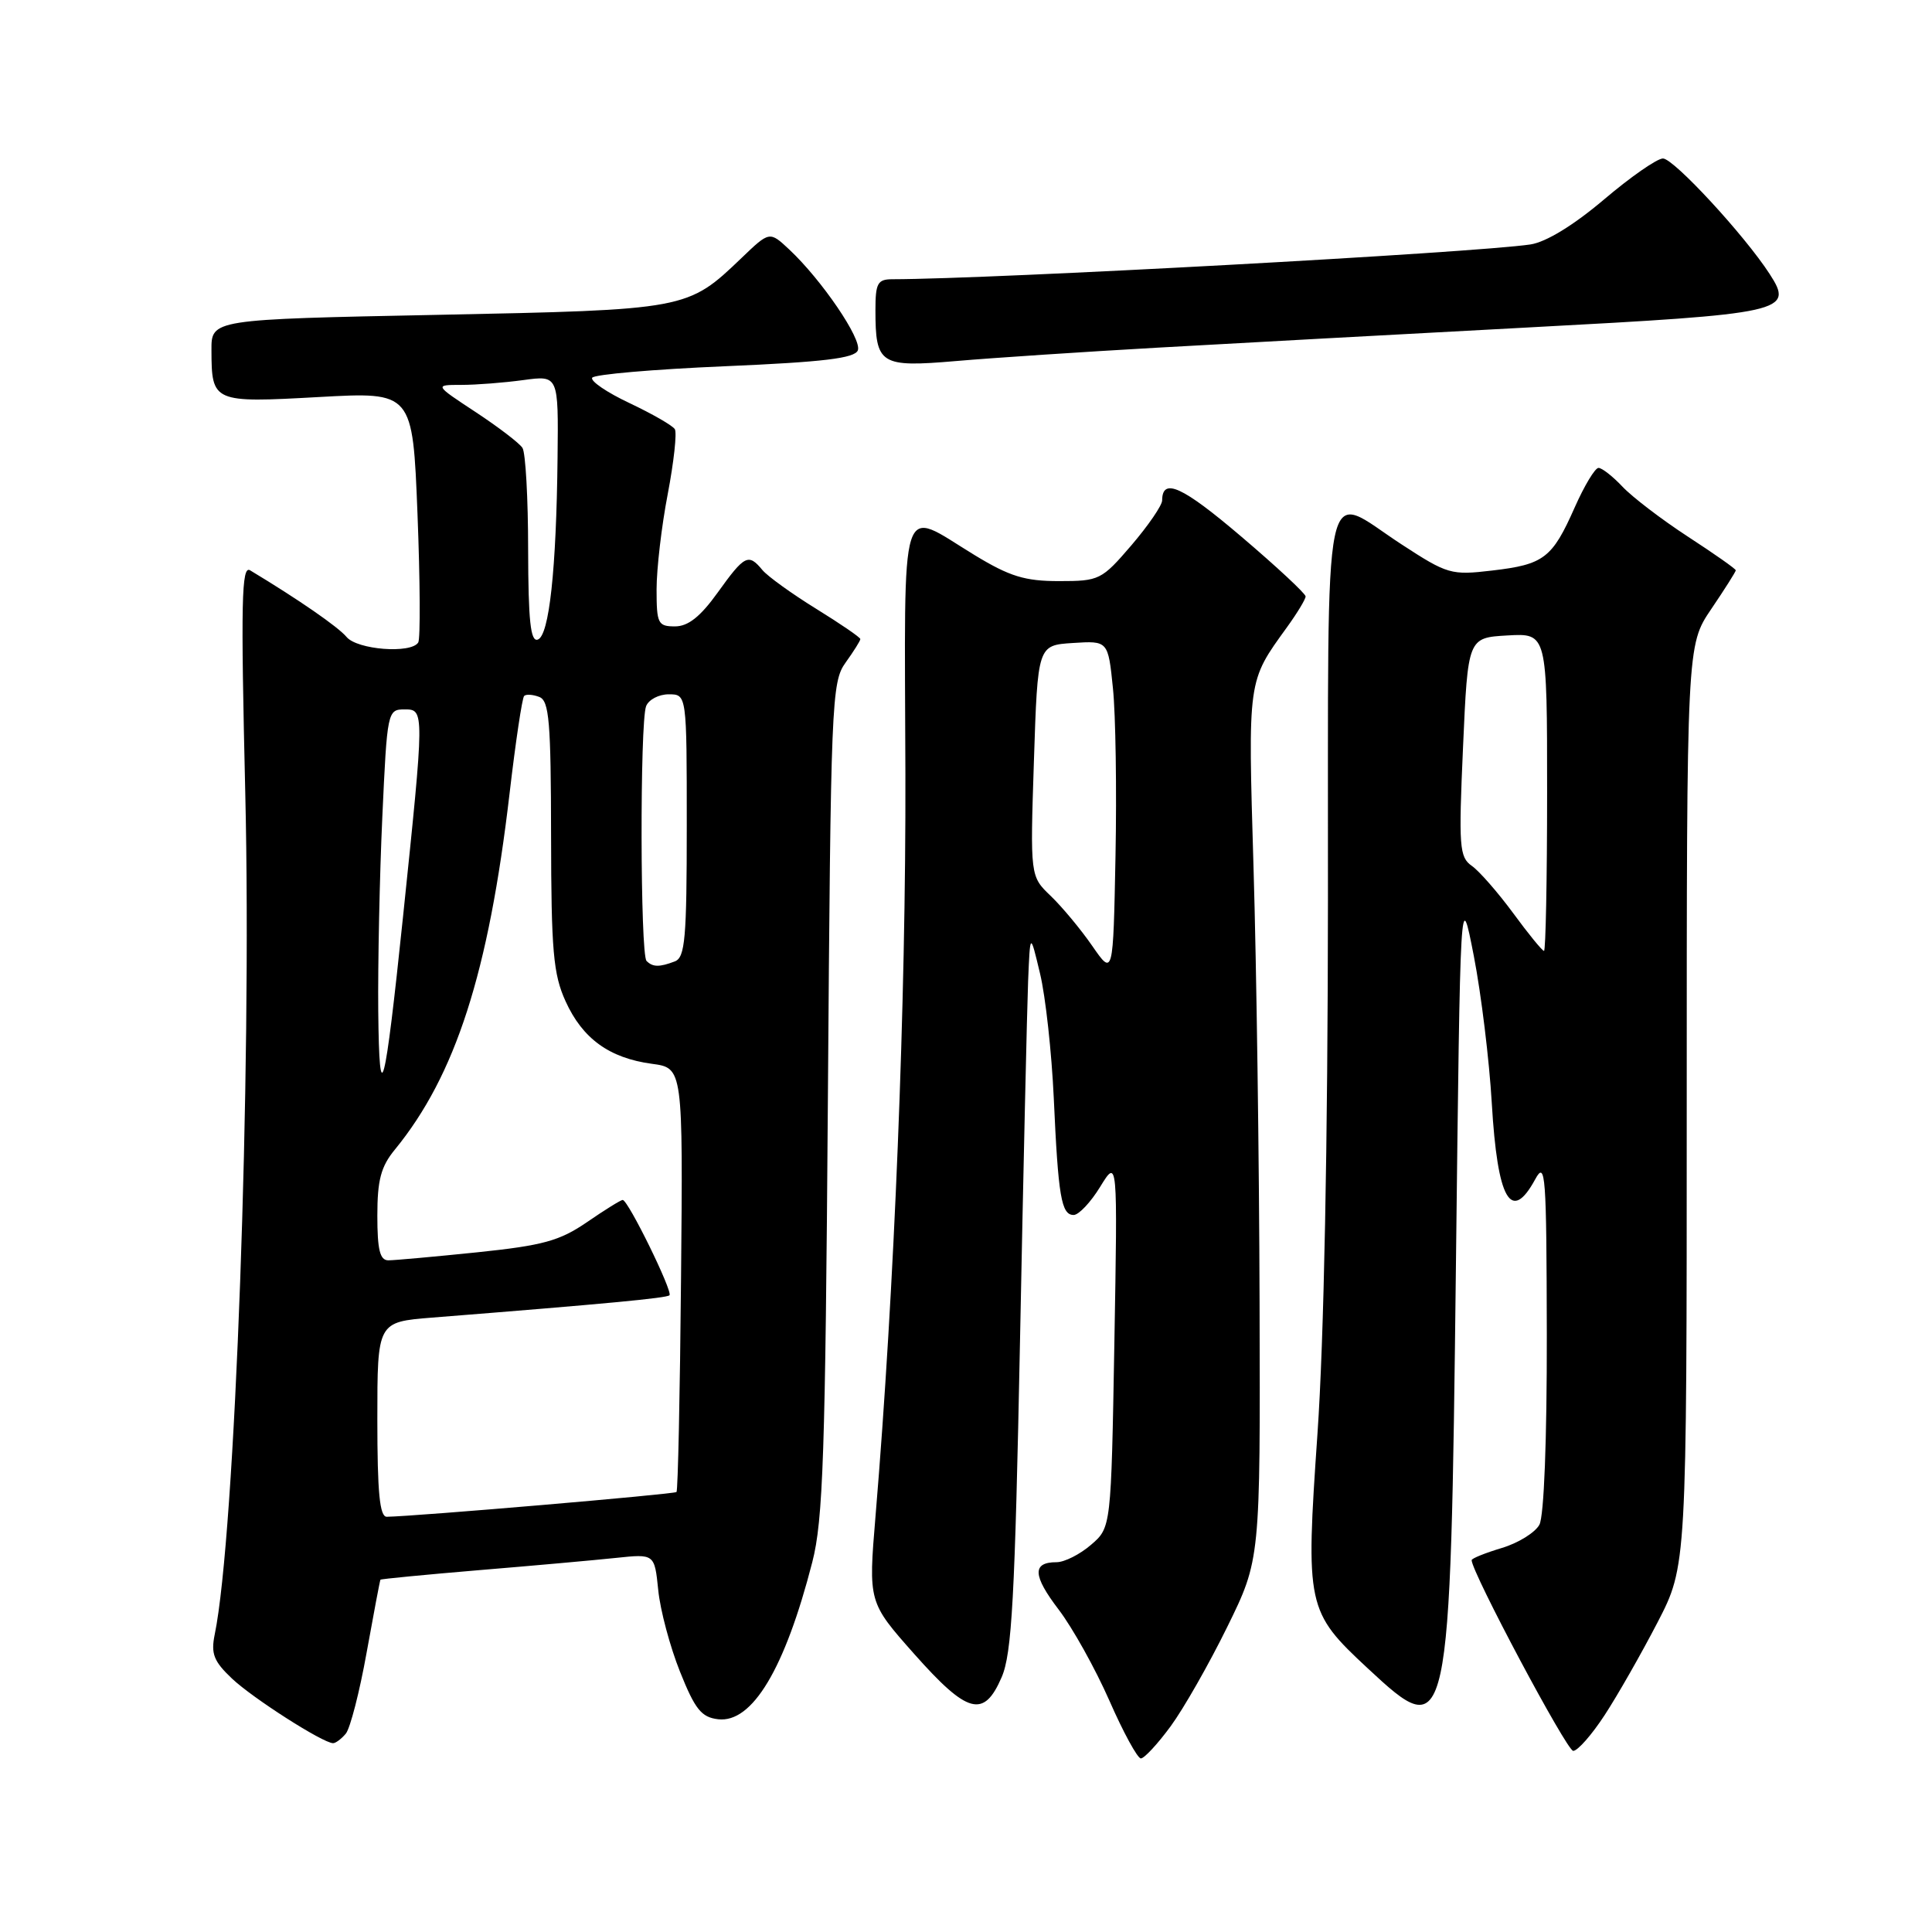 <?xml version="1.0" encoding="UTF-8" standalone="no"?>
<!DOCTYPE svg PUBLIC "-//W3C//DTD SVG 1.1//EN" "http://www.w3.org/Graphics/SVG/1.1/DTD/svg11.dtd" >
<svg xmlns="http://www.w3.org/2000/svg" xmlns:xlink="http://www.w3.org/1999/xlink" version="1.1" viewBox="0 0 256 256">
 <g >
 <path fill="currentColor"
d=" M 155.11 228.75 C 156.83 226.41 160.21 220.48 162.62 215.57 C 167.00 206.65 167.00 206.65 166.90 172.57 C 166.85 153.83 166.49 127.93 166.10 115.00 C 165.36 89.83 165.28 90.38 170.54 83.10 C 171.89 81.23 173.00 79.40 173.00 79.03 C 173.00 78.66 169.18 75.10 164.50 71.12 C 156.66 64.44 154.01 63.23 153.99 66.31 C 153.99 66.96 152.15 69.64 149.92 72.25 C 145.97 76.85 145.67 77.00 140.32 77.00 C 135.79 77.00 133.79 76.38 129.15 73.56 C 119.03 67.41 119.86 64.80 119.97 102.50 C 120.05 132.77 118.52 170.91 116.01 200.90 C 115.06 212.30 115.06 212.30 121.13 219.15 C 128.21 227.13 130.36 227.71 132.72 222.25 C 134.08 219.11 134.48 211.85 135.16 177.50 C 135.60 154.95 136.09 133.57 136.23 130.00 C 136.50 123.50 136.50 123.50 137.81 129.00 C 138.54 132.03 139.35 139.45 139.63 145.50 C 140.22 158.56 140.63 161.00 142.27 160.99 C 142.95 160.98 144.53 159.30 145.79 157.24 C 148.09 153.50 148.09 153.50 147.66 177.95 C 147.23 202.41 147.23 202.41 144.56 204.70 C 143.09 205.97 141.04 207.00 140.00 207.00 C 136.75 207.00 136.83 208.76 140.28 213.28 C 142.11 215.68 145.13 221.10 146.99 225.32 C 148.84 229.55 150.73 233.00 151.17 233.00 C 151.62 233.00 153.39 231.09 155.11 228.75 Z  M 212.63 227.25 C 214.34 224.64 217.48 219.12 219.62 215.00 C 223.50 207.50 223.50 207.50 223.50 146.50 C 223.50 85.50 223.50 85.50 226.75 80.70 C 228.54 78.06 230.00 75.75 230.00 75.57 C 230.00 75.38 227.15 73.38 223.66 71.11 C 220.18 68.84 216.28 65.86 214.99 64.49 C 213.70 63.12 212.27 62.00 211.81 62.00 C 211.35 62.00 209.93 64.36 208.65 67.25 C 205.68 73.96 204.58 74.80 197.71 75.60 C 192.28 76.24 191.80 76.10 185.71 72.13 C 175.06 65.20 176.01 60.61 175.96 119.25 C 175.94 151.60 175.43 177.69 174.57 190.00 C 172.99 212.86 173.13 213.53 181.23 221.06 C 192.07 231.15 192.18 230.64 192.92 167.50 C 193.50 117.50 193.50 117.50 195.29 126.68 C 196.27 131.73 197.34 140.51 197.67 146.18 C 198.42 158.99 200.22 162.16 203.43 156.25 C 204.79 153.74 204.92 155.57 204.96 176.82 C 204.98 190.78 204.59 200.89 203.98 202.03 C 203.42 203.07 201.17 204.47 198.98 205.12 C 196.79 205.78 195.00 206.50 195.00 206.73 C 195.00 208.32 207.61 232.00 208.46 232.00 C 209.05 232.00 210.93 229.86 212.63 227.25 Z  M 45.82 229.72 C 46.40 229.02 47.65 224.18 48.58 218.97 C 49.52 213.76 50.34 209.42 50.41 209.32 C 50.48 209.22 56.38 208.65 63.52 208.05 C 70.66 207.46 78.80 206.73 81.62 206.43 C 86.73 205.89 86.73 205.89 87.22 210.69 C 87.48 213.34 88.78 218.20 90.10 221.50 C 92.10 226.51 92.94 227.55 95.16 227.81 C 99.68 228.33 104.00 221.13 107.63 207.00 C 109.07 201.42 109.36 192.75 109.70 145.50 C 110.08 92.89 110.18 90.38 112.05 87.79 C 113.12 86.30 114.00 84.90 114.00 84.68 C 114.00 84.46 111.37 82.66 108.15 80.67 C 104.93 78.68 101.72 76.37 101.02 75.53 C 99.17 73.29 98.67 73.54 95.11 78.50 C 92.80 81.72 91.18 83.00 89.44 83.00 C 87.18 83.00 87.00 82.63 87.00 78.09 C 87.00 75.39 87.66 69.70 88.48 65.46 C 89.29 61.21 89.71 57.35 89.42 56.87 C 89.13 56.39 86.43 54.84 83.43 53.42 C 80.43 52.01 78.20 50.49 78.47 50.05 C 78.74 49.61 86.65 48.93 96.05 48.53 C 109.14 47.97 113.26 47.47 113.67 46.42 C 114.23 44.95 108.89 37.10 104.58 33.06 C 101.97 30.62 101.97 30.62 98.24 34.20 C 91.10 41.04 91.02 41.05 57.94 41.72 C 28.00 42.32 28.00 42.32 28.02 46.41 C 28.04 53.32 28.22 53.39 42.24 52.61 C 54.68 51.92 54.68 51.92 55.32 68.09 C 55.67 76.98 55.71 84.65 55.42 85.13 C 54.48 86.65 47.33 86.10 45.92 84.40 C 44.81 83.07 39.58 79.45 33.14 75.57 C 32.00 74.88 31.90 79.65 32.50 105.12 C 33.38 142.18 31.16 203.49 28.45 216.58 C 27.93 219.13 28.32 220.13 30.74 222.42 C 33.49 225.02 42.76 230.95 44.13 230.98 C 44.47 230.99 45.23 230.42 45.82 229.72 Z  M 153.50 46.06 C 163.40 45.50 185.45 44.30 202.50 43.39 C 236.58 41.58 237.74 41.32 234.49 36.31 C 231.16 31.16 221.77 21.00 220.35 21.00 C 219.57 21.00 216.05 23.45 212.52 26.45 C 208.49 29.86 204.87 32.07 202.80 32.39 C 195.35 33.50 131.53 36.98 118.25 37.00 C 116.29 37.00 116.00 37.52 116.00 41.07 C 116.00 48.31 116.61 48.70 126.68 47.84 C 131.53 47.42 143.60 46.62 153.50 46.06 Z  M 144.73 125.34 C 143.21 123.14 140.73 120.16 139.23 118.72 C 136.50 116.11 136.50 116.11 137.00 100.81 C 137.50 85.50 137.50 85.50 142.16 85.20 C 146.83 84.90 146.83 84.90 147.47 91.20 C 147.83 94.66 147.98 104.66 147.81 113.42 C 147.50 129.34 147.50 129.34 144.73 125.34 Z  M 200.50 120.99 C 198.47 118.24 196.01 115.42 195.02 114.73 C 193.37 113.57 193.27 112.23 193.86 98.98 C 194.50 84.50 194.50 84.50 199.75 84.20 C 205.00 83.90 205.00 83.90 205.00 104.95 C 205.00 116.53 204.81 126.00 204.59 126.00 C 204.36 126.00 202.52 123.75 200.50 120.99 Z  M 50.00 188.09 C 50.00 175.17 50.00 175.17 57.25 174.59 C 80.33 172.76 88.33 172.00 88.71 171.63 C 89.18 171.15 83.23 159.00 82.51 159.00 C 82.26 159.00 80.13 160.32 77.78 161.94 C 74.14 164.43 71.96 165.03 63.21 165.94 C 57.55 166.52 52.26 167.00 51.46 167.00 C 50.34 167.00 50.00 165.60 50.00 161.08 C 50.00 156.37 50.47 154.58 52.32 152.33 C 60.36 142.50 64.74 128.91 67.52 105.14 C 68.32 98.29 69.19 92.48 69.45 92.22 C 69.70 91.96 70.61 92.02 71.46 92.35 C 72.77 92.85 73.00 95.63 73.02 110.72 C 73.04 126.00 73.31 129.09 74.94 132.67 C 77.18 137.62 80.74 140.20 86.38 140.96 C 90.50 141.51 90.50 141.51 90.24 169.43 C 90.10 184.78 89.83 197.50 89.64 197.70 C 89.35 197.99 55.11 200.92 51.25 200.98 C 50.31 200.99 50.00 197.76 50.00 188.09 Z  M 50.12 134.00 C 50.06 127.67 50.30 116.09 50.66 108.25 C 51.30 94.22 51.35 94.00 53.62 94.00 C 56.25 94.00 56.25 94.09 53.40 121.50 C 50.98 144.75 50.26 147.52 50.12 134.00 Z  M 85.67 127.33 C 84.83 126.50 84.78 95.74 85.61 93.58 C 85.94 92.71 87.29 92.00 88.61 92.00 C 91.00 92.00 91.00 92.00 91.00 109.39 C 91.00 124.33 90.78 126.87 89.42 127.39 C 87.38 128.17 86.49 128.16 85.67 127.33 Z  M 69.98 72.83 C 69.98 66.05 69.64 59.98 69.23 59.35 C 68.83 58.72 66.04 56.59 63.02 54.60 C 57.55 51.00 57.55 51.00 61.13 51.00 C 63.11 51.00 66.81 50.71 69.36 50.36 C 74.00 49.73 74.00 49.73 73.88 60.61 C 73.72 75.48 72.77 84.26 71.25 84.75 C 70.30 85.07 70.00 82.25 69.98 72.83 Z "/>
</g>
</svg>